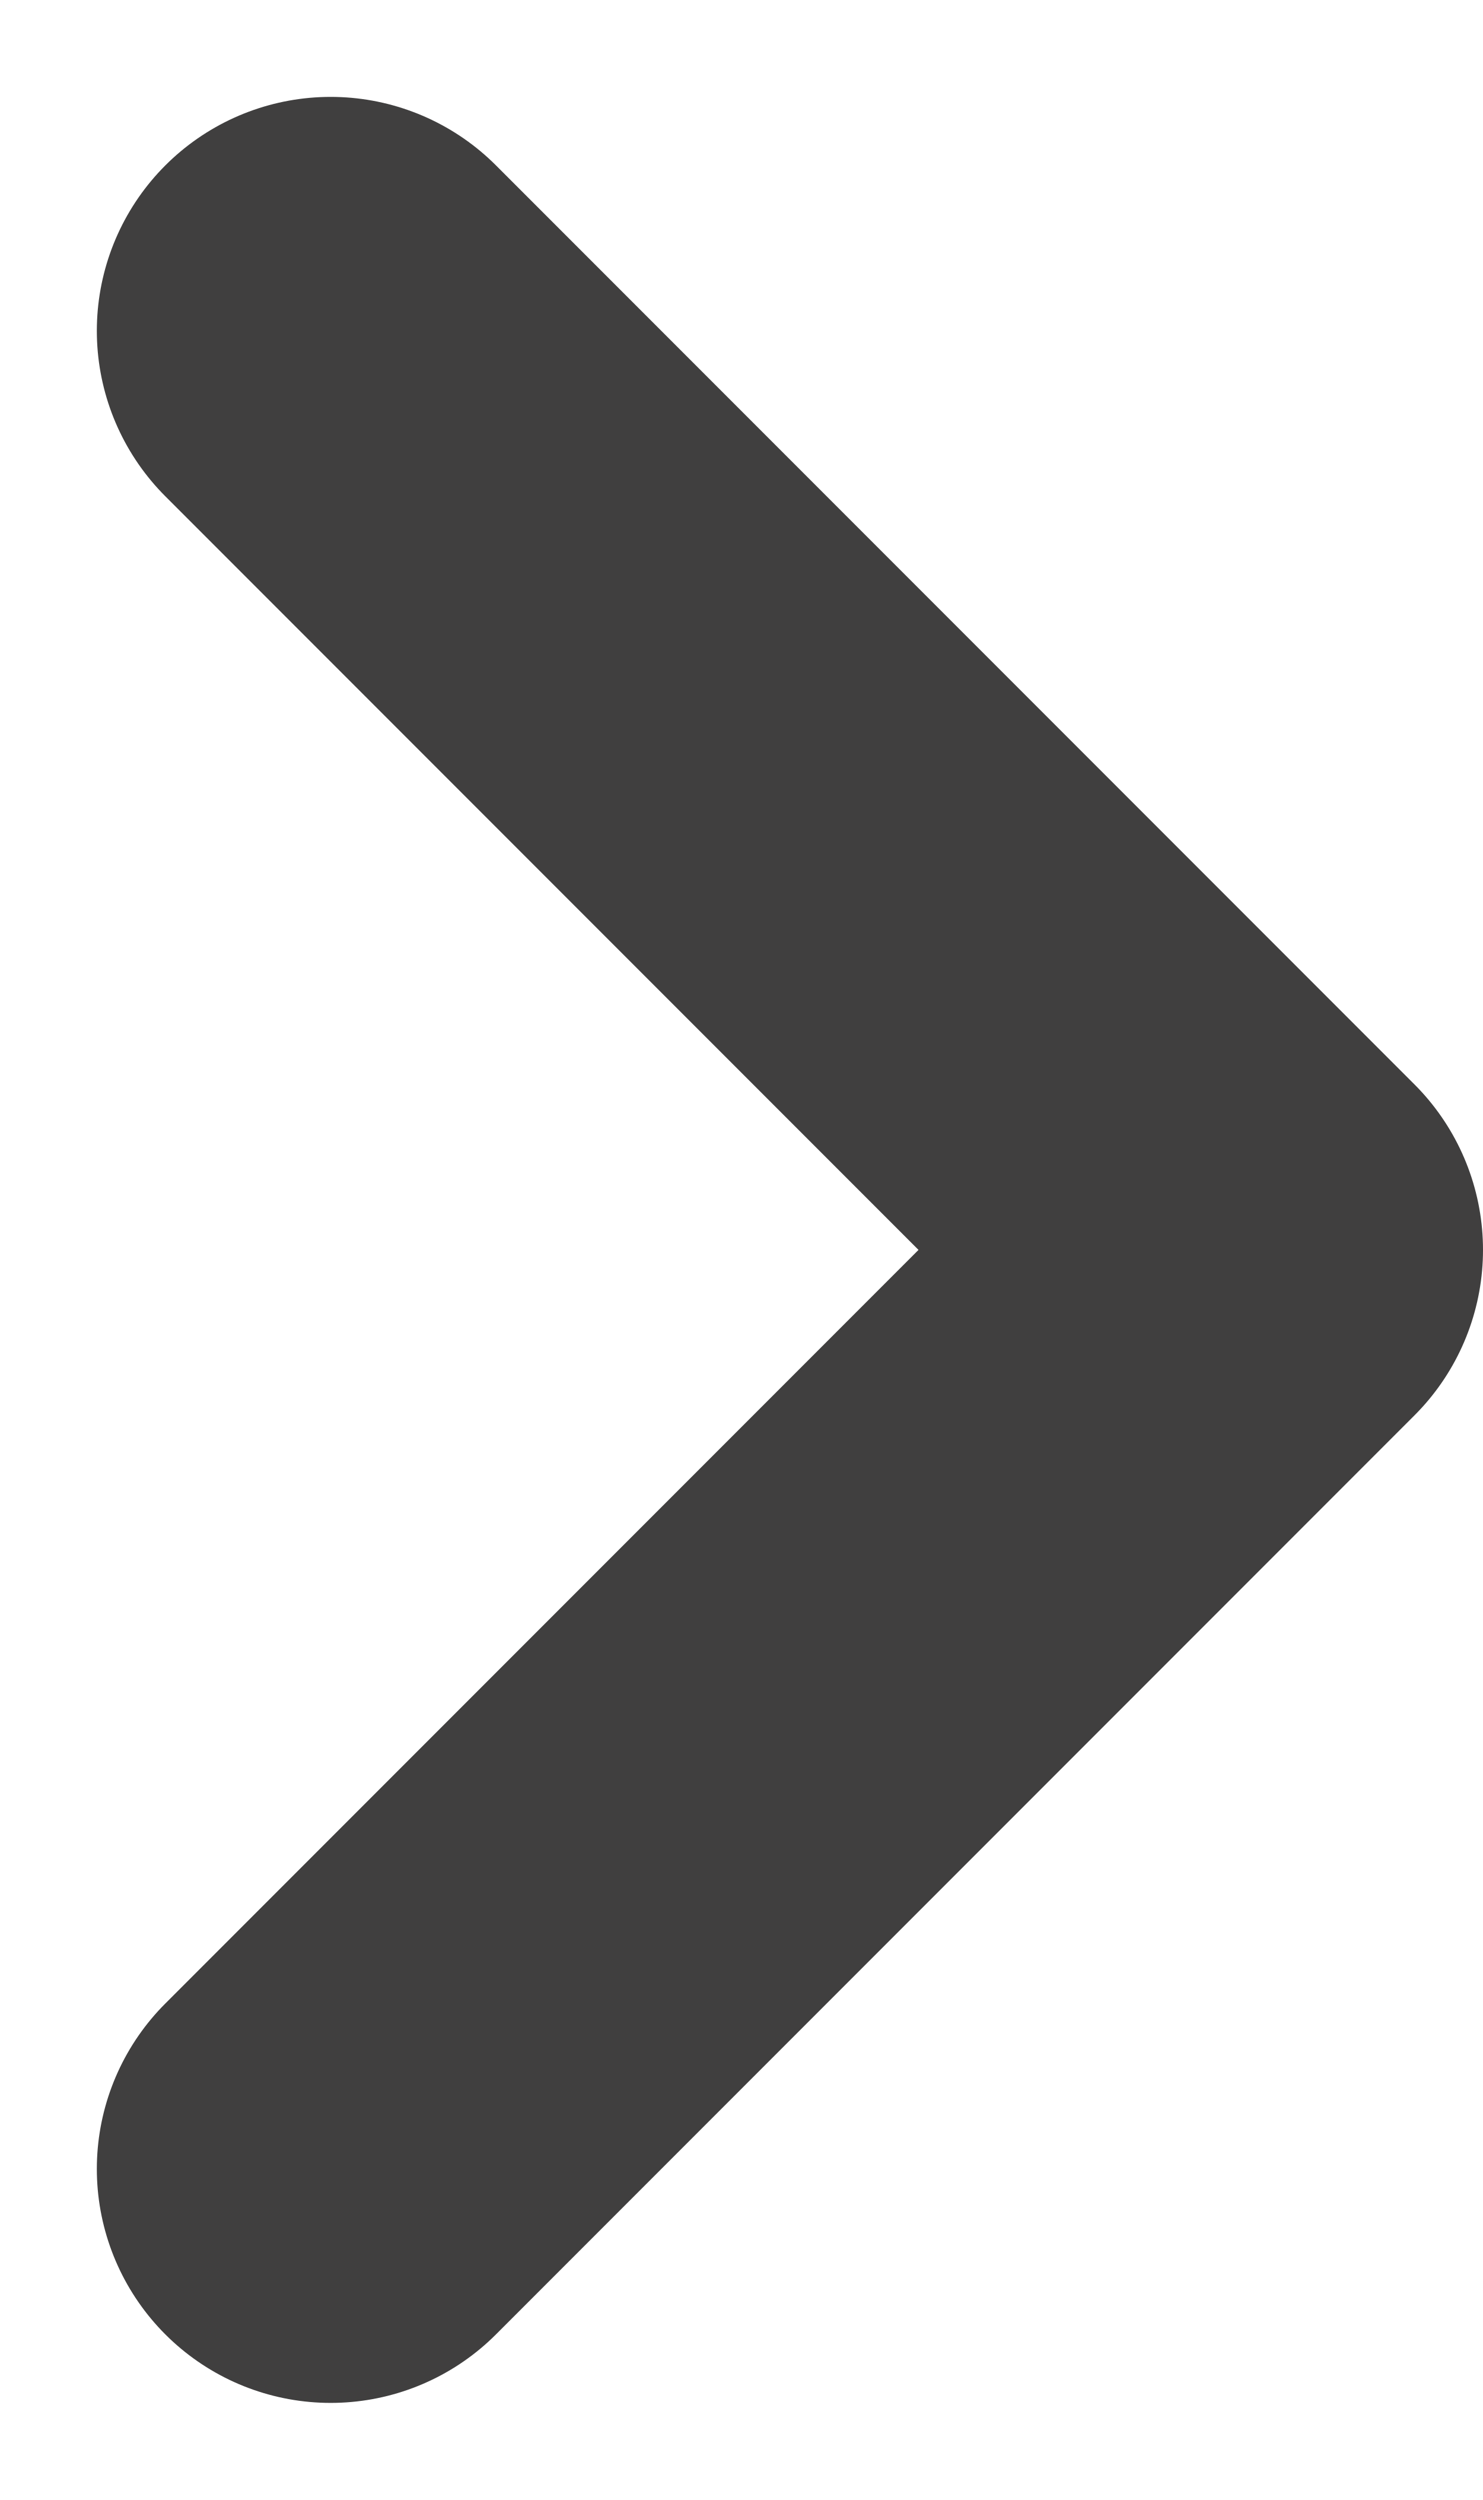 <svg xmlns="http://www.w3.org/2000/svg" width="5.391" height="9.082" viewBox="0 0 5.391 9.082">
  <path id="Path_38297" data-name="Path 38297" d="M6.678,3.339,3.339,0,0,3.339" transform="translate(4.541 1.202) rotate(90)" fill="none" stroke="#403f3f" stroke-linecap="round" stroke-linejoin="round" stroke-width="1.7"/>
</svg>
